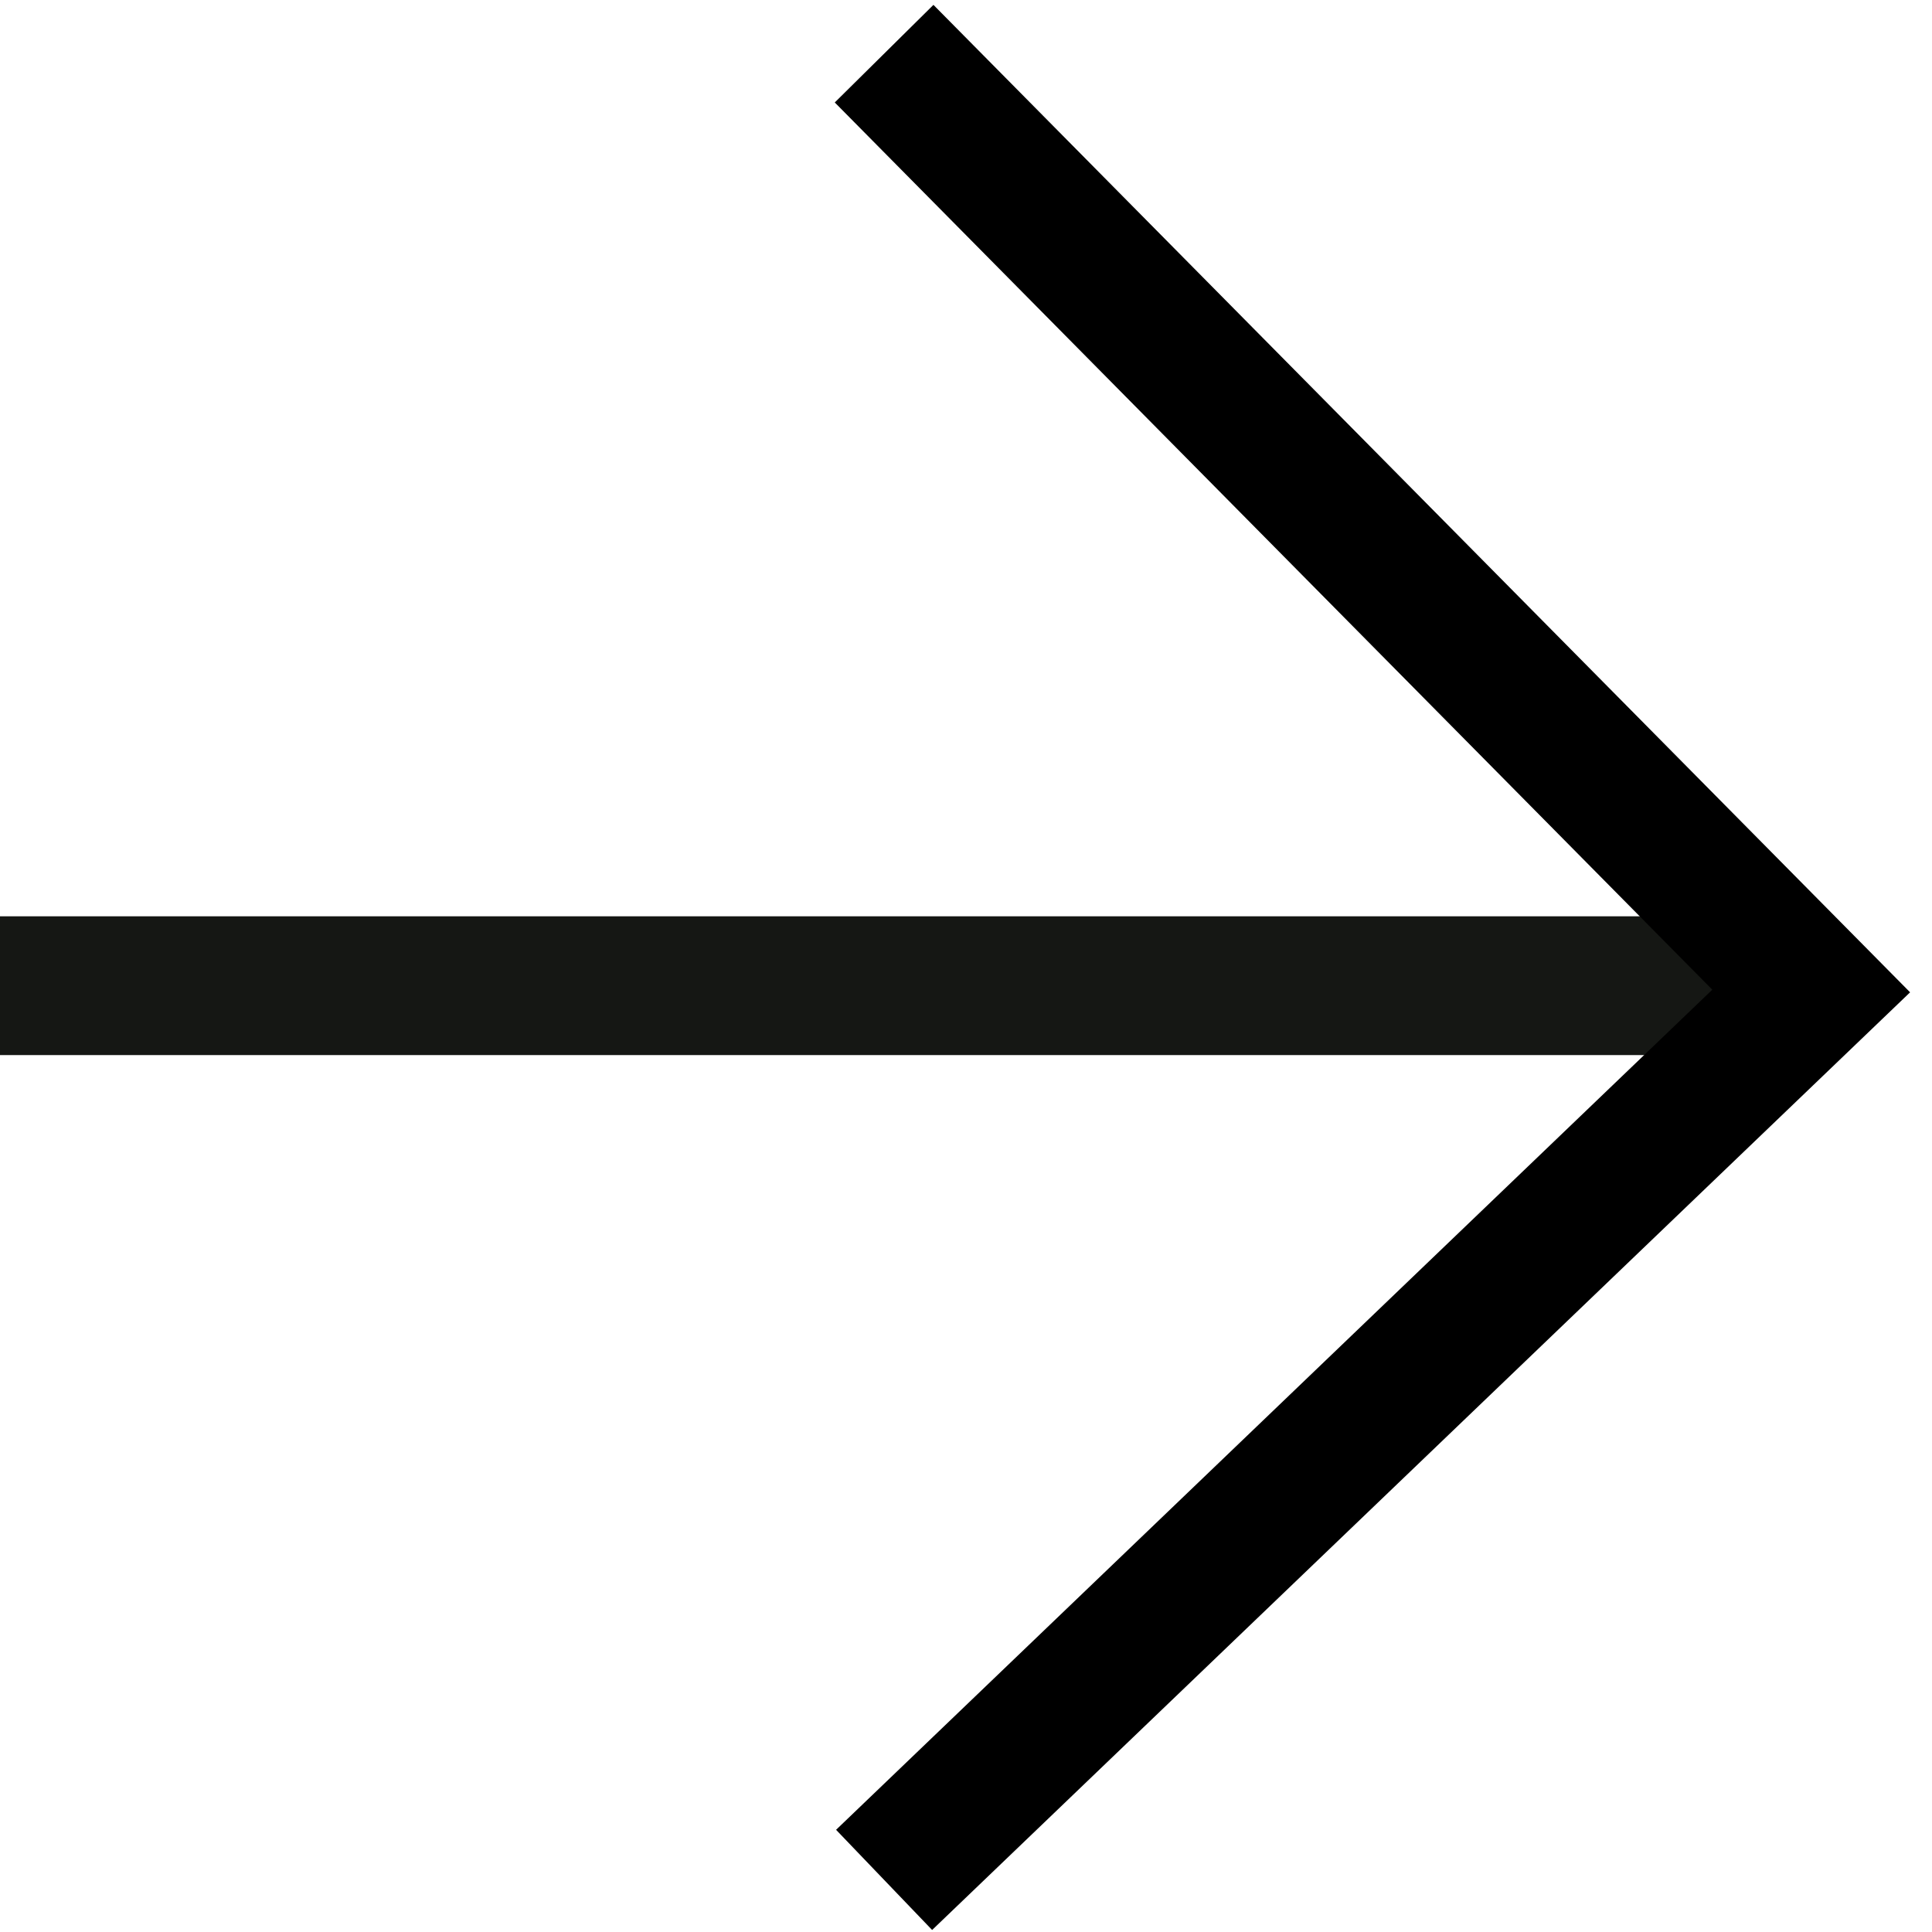 <svg width="36" height="36" viewBox="0 0 36 36" fill="none" xmlns="http://www.w3.org/2000/svg">
<path d="M0 18.367L33.749 18.367" stroke="#151714" stroke-width="2.586"/>
<path d="M16.474 1L33.749 18.466L16.474 35.029" stroke="black" stroke-width="2.586"/>
</svg>
